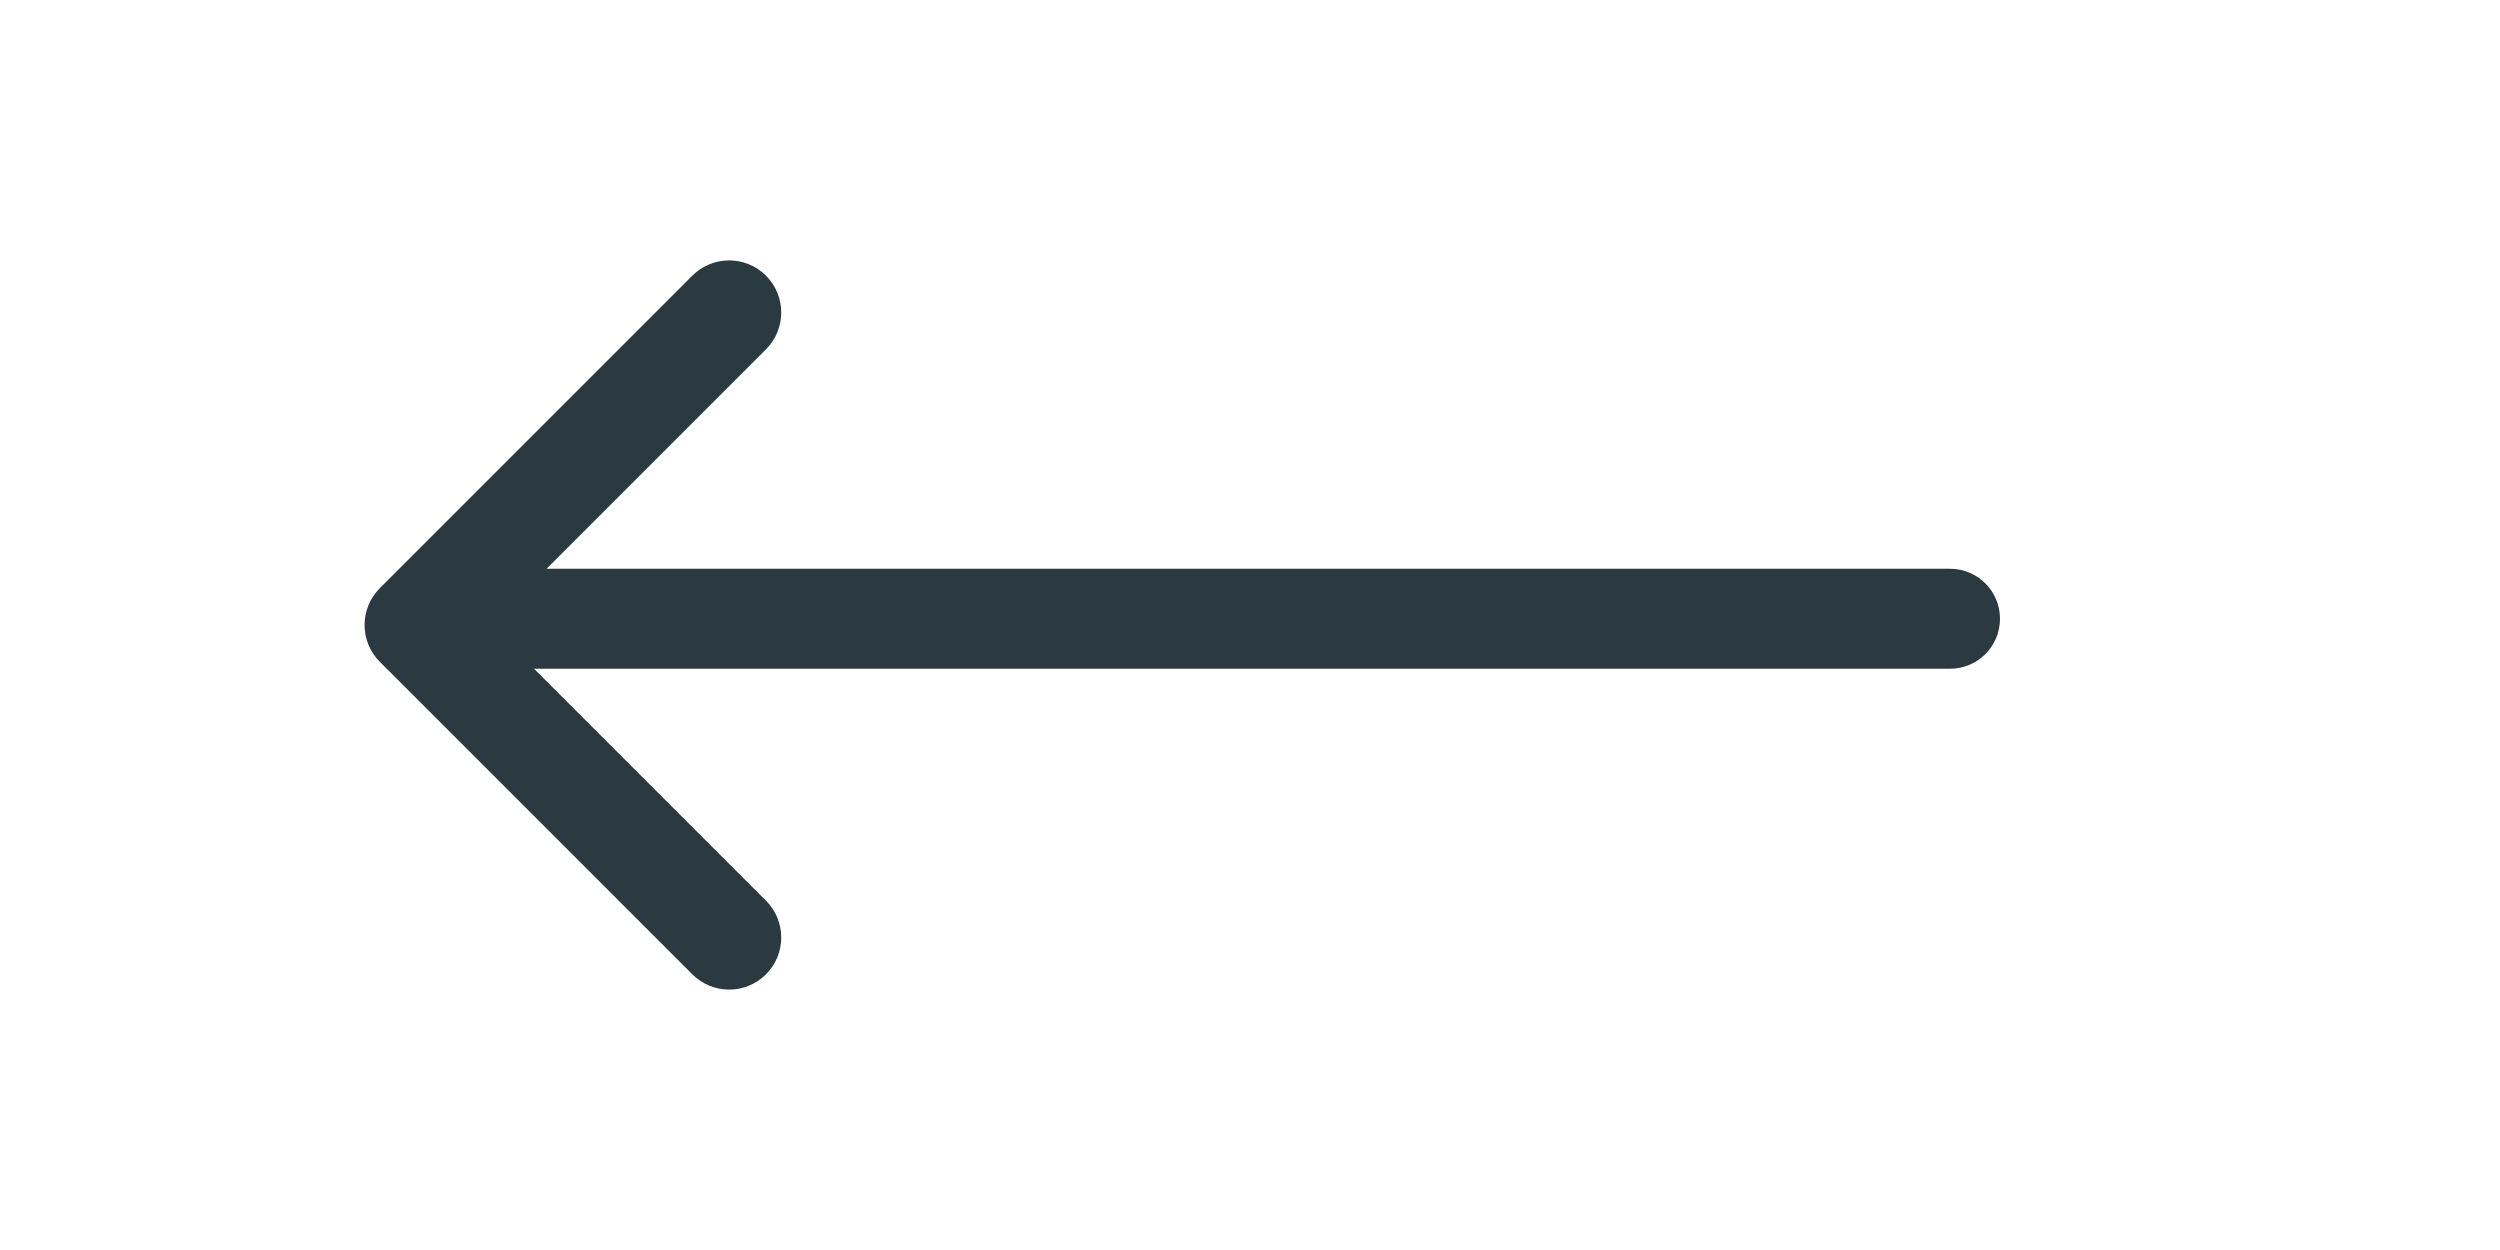 <svg width="40" height="20" viewBox="0 0 40 20" fill="none" xmlns="http://www.w3.org/2000/svg">
<path d="M12.256 5.589C12.581 5.264 12.581 4.736 12.256 4.411C11.93 4.085 11.403 4.085 11.077 4.411L6.077 9.411C5.752 9.736 5.752 10.264 6.077 10.589L11.077 15.589C11.403 15.915 11.93 15.915 12.256 15.589C12.581 15.264 12.581 14.736 12.256 14.411L8.545 10.7H31.2C31.642 10.7 32 10.342 32 9.9C32 9.458 31.642 9.1 31.2 9.1H8.745L12.256 5.589Z" fill="#2B3940"/>
</svg>
